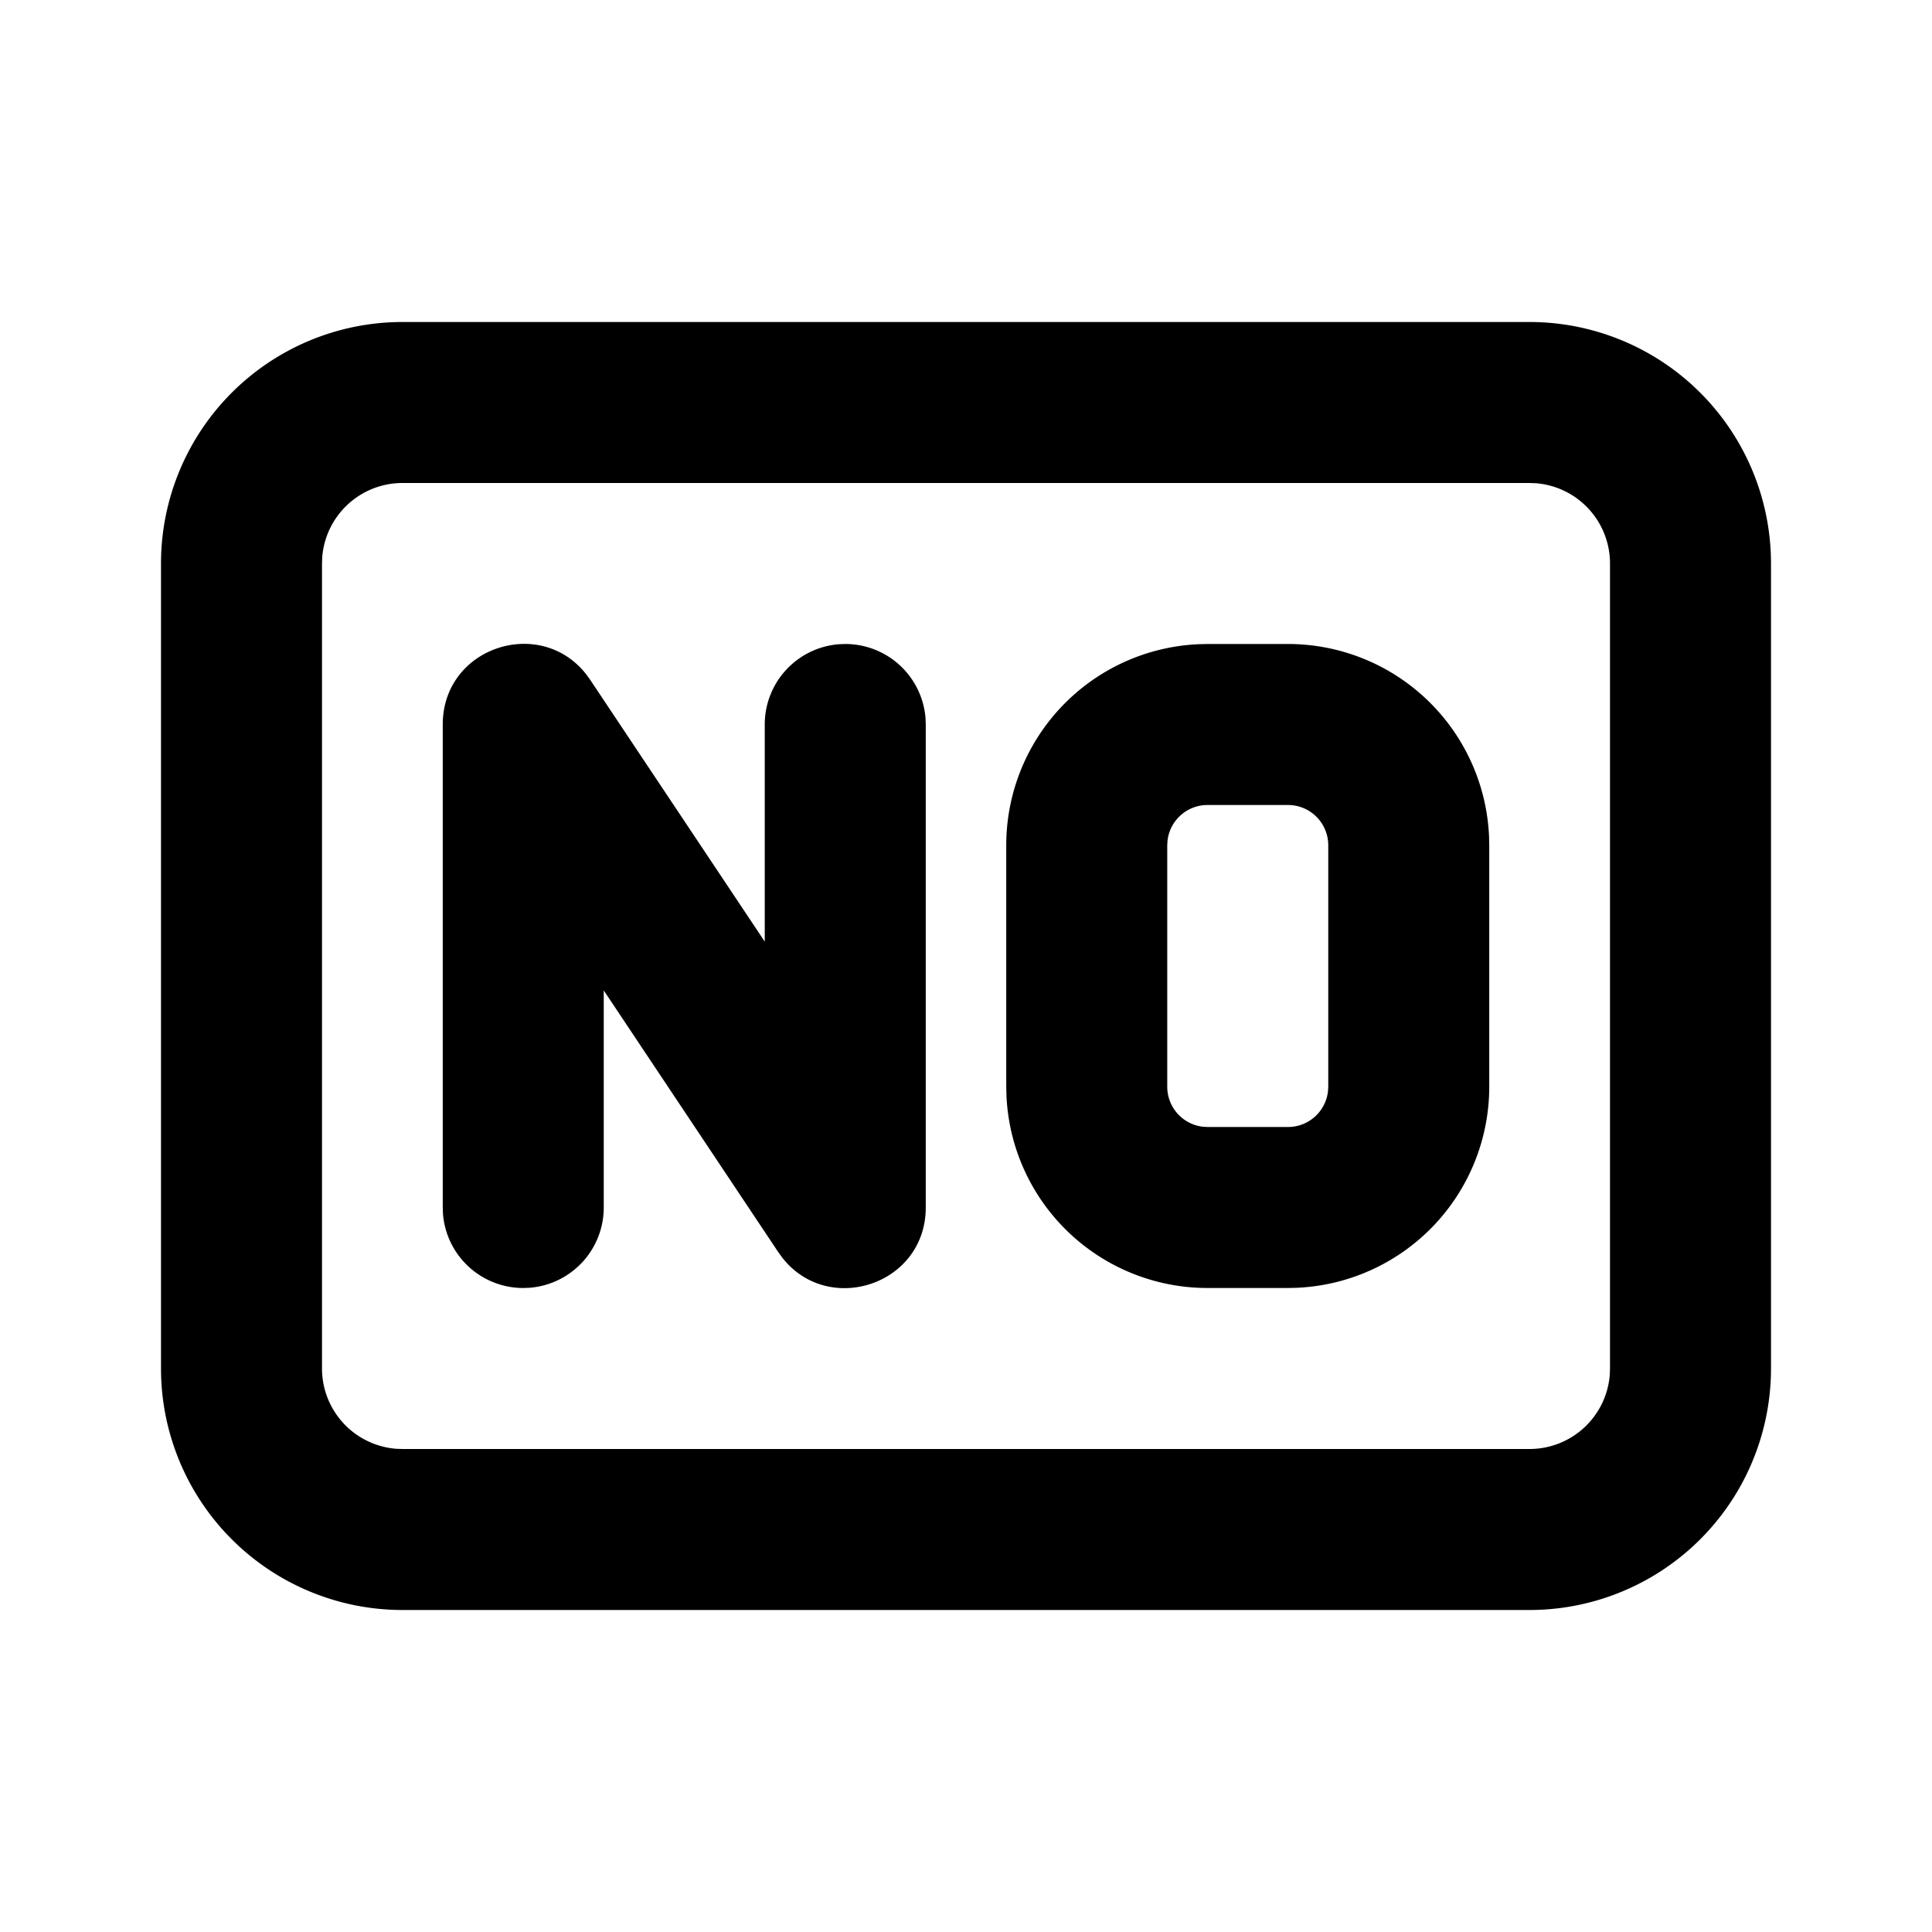 <svg class="icon" viewBox="0 0 1024 1024" version="1.1" xmlns="http://www.w3.org/2000/svg" p-id="5169" width="200" height="200"><path d="M810.667 170.667a128 128 0 0 1 128 128v426.667a128 128 0 0 1-128 128H213.333a128 128 0 0 1-128-128V298.667a128 128 0 0 1 128-128h597.333z m0 85.333H213.333a42.667 42.667 0 0 0-42.56 39.467L170.667 298.667v426.667a42.667 42.667 0 0 0 39.467 42.56L213.333 768h597.333a42.667 42.667 0 0 0 42.56-39.467L853.333 725.333V298.667a42.667 42.667 0 0 0-39.467-42.56L810.667 256z m-499.755 101.675l1.92 2.667L405.333 499.072V384a42.667 42.667 0 0 1 39.467-42.56L448 341.333a42.667 42.667 0 0 1 42.56 39.467L490.667 384v256c0 41.109-51.904 57.899-76.245 26.325l-1.92-2.667L320 524.949V640a42.667 42.667 0 0 1-39.467 42.56L277.333 682.667a42.667 42.667 0 0 1-42.56-39.467L234.667 640V384c0-41.109 51.904-57.899 76.245-26.325zM682.667 341.333a106.667 106.667 0 0 1 106.56 102.037L789.333 448v128a106.667 106.667 0 0 1-102.037 106.56L682.667 682.667h-42.667a106.667 106.667 0 0 1-106.56-102.037L533.333 576v-128a106.667 106.667 0 0 1 102.037-106.56L640 341.333h42.667z m0 85.333h-42.667a21.333 21.333 0 0 0-21.184 18.837L618.667 448v128a21.333 21.333 0 0 0 18.837 21.184L640 597.333h42.667a21.333 21.333 0 0 0 21.184-18.837L704 576v-128a21.333 21.333 0 0 0-21.333-21.333z" p-id="5170"></path></svg>
